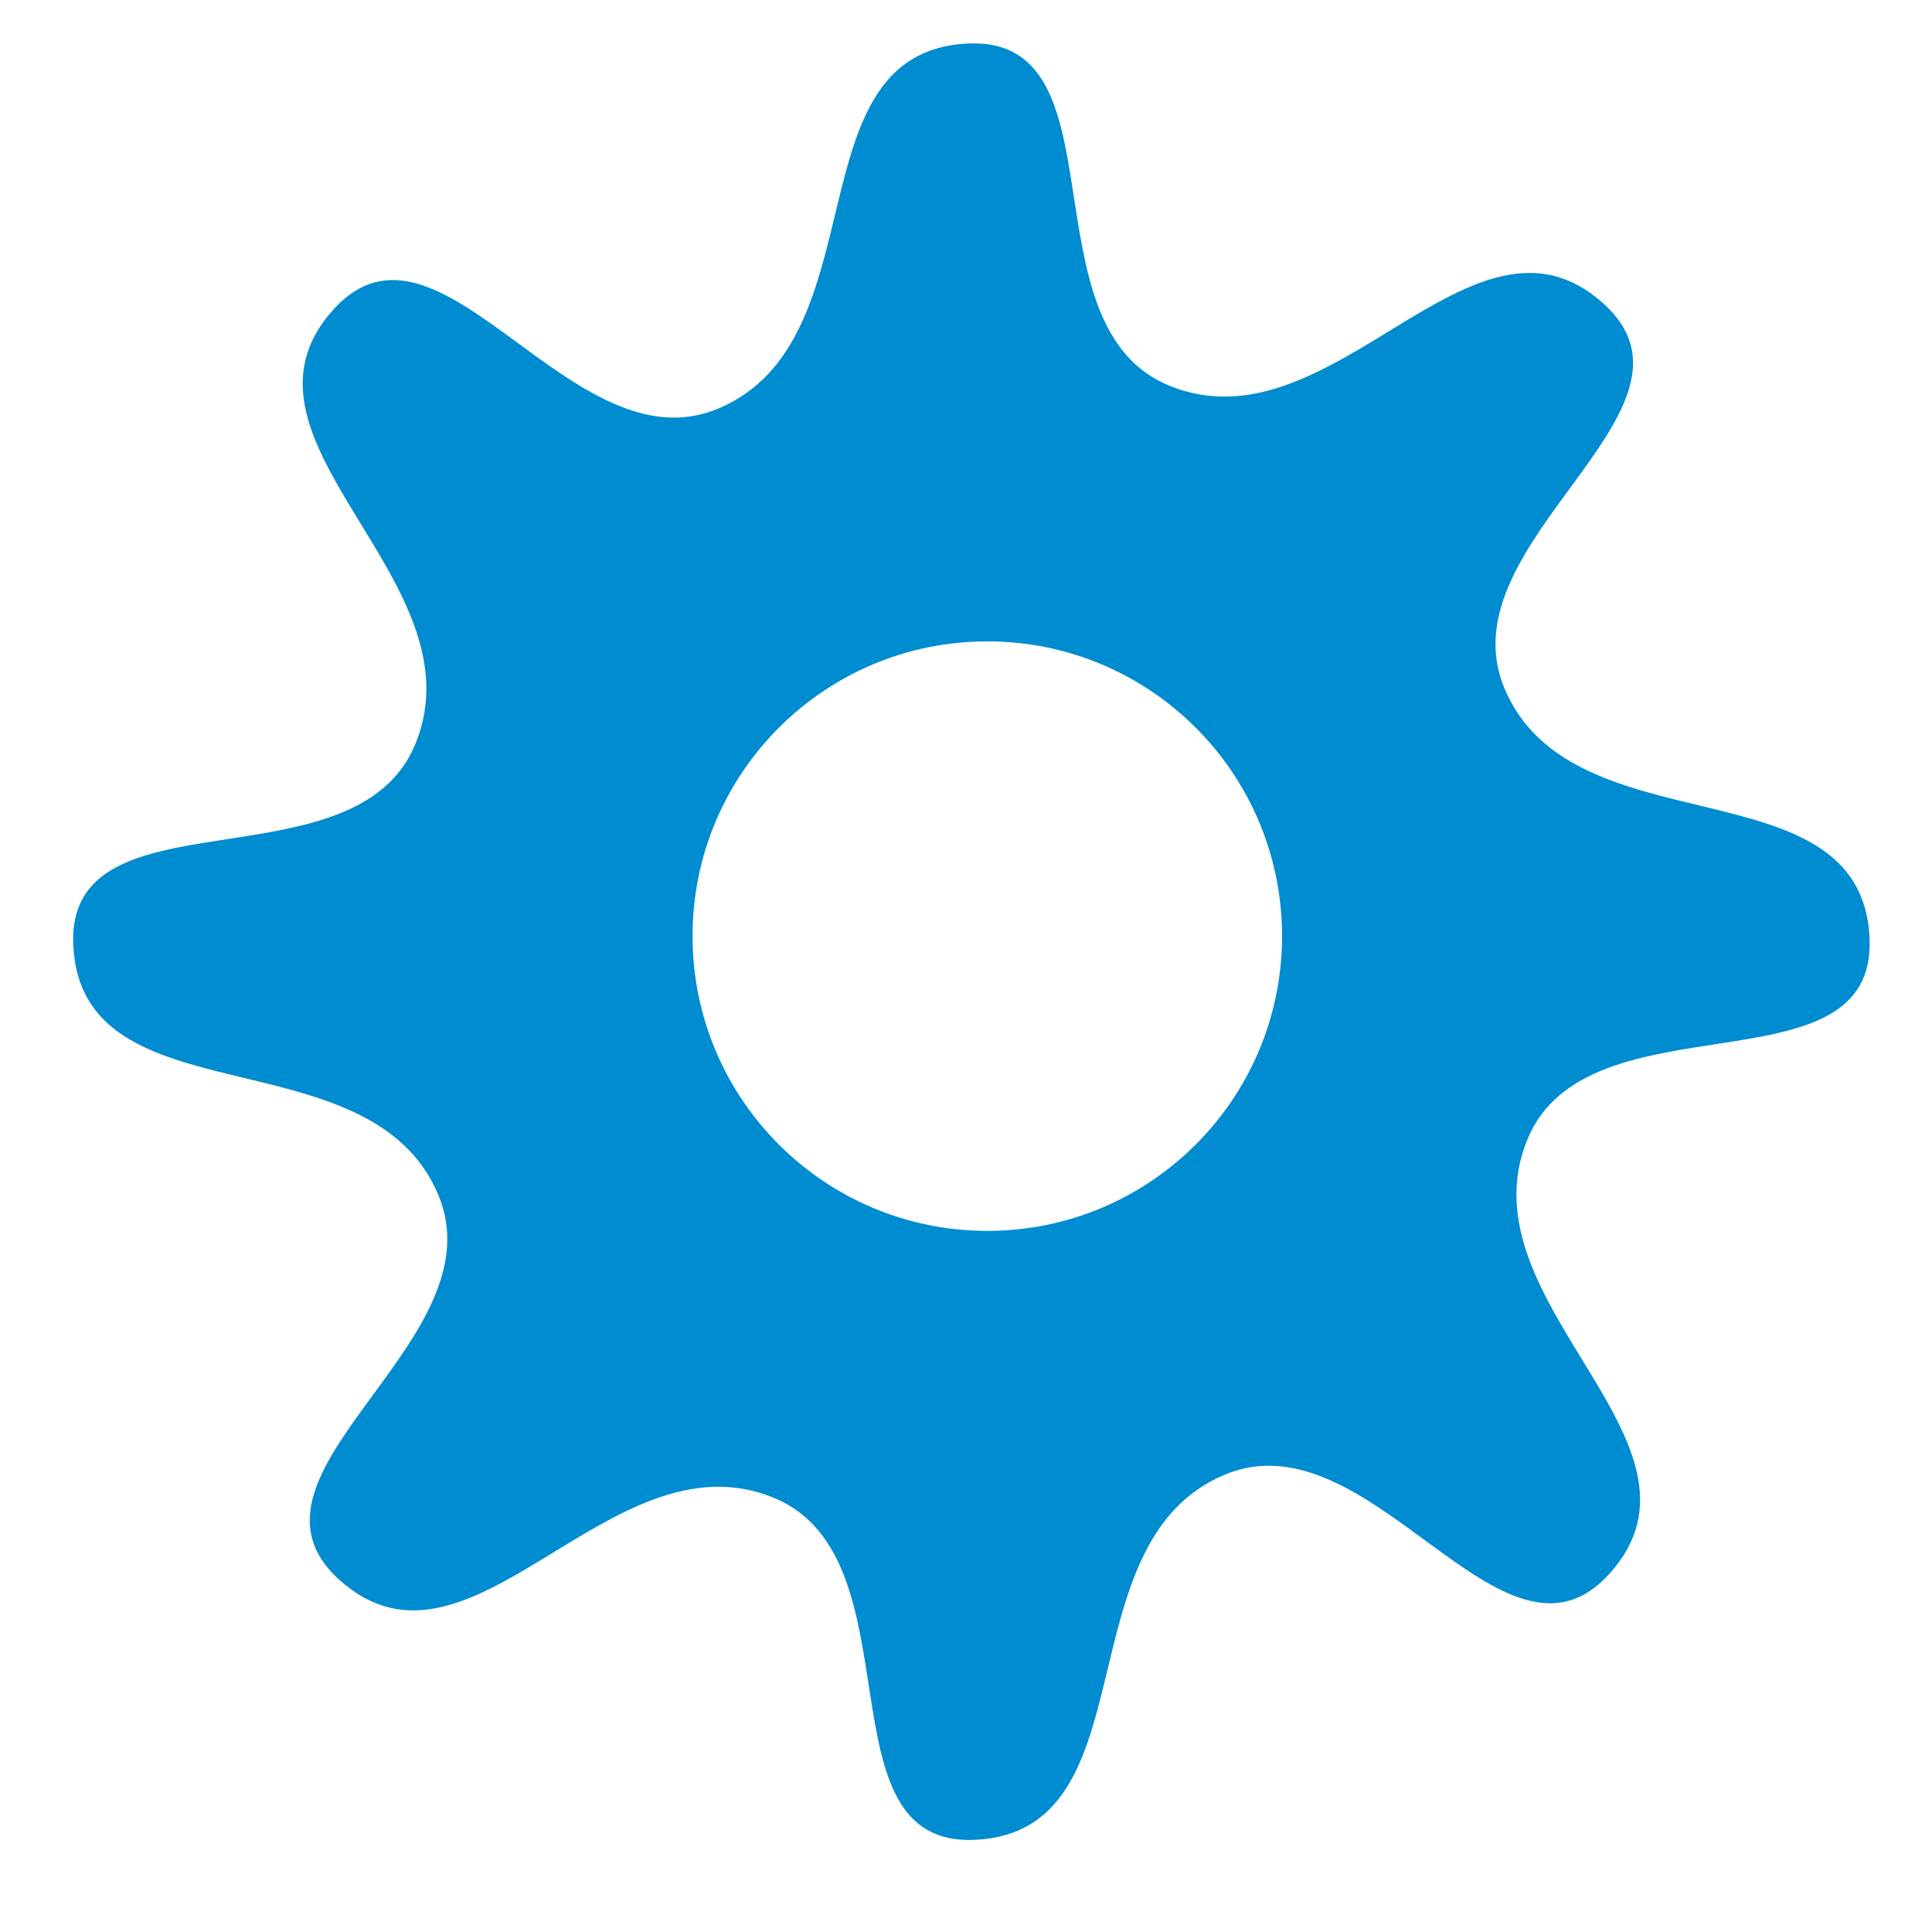 <?xml version="1.0" encoding="UTF-8" standalone="no"?>
<!-- Created with Inkscape (http://www.inkscape.org/) -->

<svg
   xmlns:dc="http://purl.org/dc/elements/1.1/"
   xmlns:cc="http://creativecommons.org/ns#"
   xmlns:rdf="http://www.w3.org/1999/02/22-rdf-syntax-ns#"
   xmlns:svg="http://www.w3.org/2000/svg"
   xmlns="http://www.w3.org/2000/svg"
   xmlns:sodipodi="http://sodipodi.sourceforge.net/DTD/sodipodi-0.dtd"
   xmlns:inkscape="http://www.inkscape.org/namespaces/inkscape"
   width="64px"
   height="64px"
   id="svg2985"
   version="1.1"
   inkscape:version="0.48.4 r9939"
   sodipodi:docname="New document 2">
  <defs
     id="defs2987" />
  <sodipodi:namedview
     id="base"
     pagecolor="#ffffff"
     bordercolor="#666666"
     borderopacity="1.0"
     inkscape:pageopacity="0.0"
     inkscape:pageshadow="2"
     inkscape:zoom="2.75"
     inkscape:cx="33.822431"
     inkscape:cy="57.886843"
     inkscape:current-layer="layer1"
     showgrid="true"
     inkscape:document-units="px"
     inkscape:grid-bbox="true"
     inkscape:window-width="1856"
     inkscape:window-height="1080"
     inkscape:window-x="64"
     inkscape:window-y="0"
     inkscape:window-maximized="1" />
  <g
     id="layer1"
     inkscape:label="Layer 1"
     inkscape:groupmode="layer">
    <path
       id="path3765"
       transform="matrix(1.196,0,0,1.196,-6.888,-6.093)"
       style="color:#000000;fill:#008cd1;fill-opacity:1;fill-rule:evenodd;stroke:none;stroke-width:2;marker:none;visibility:visible;display:inline;overflow:visible;enable-background:accumulate"
       d="m 41.269,31.023 c 0,4.509 -3.655,8.164 -8.164,8.164 -4.509,0 -8.164,-3.655 -8.164,-8.164 0,-4.509 3.655,-8.164 8.164,-8.164 4.509,0 8.164,3.655 8.164,8.164 z m 16.271,0.039 c 0.224,4.397 -7.811,1.52 -9.477,5.595 -1.853,4.532 5.555,8.395 2.272,12.029 -2.951,3.267 -6.598,-4.449 -10.658,-2.745 -4.515,1.895 -2.008,9.864 -6.899,10.112 -4.397,0.224 -1.52,-7.811 -5.595,-9.477 -4.532,-1.853 -8.395,5.555 -12.029,2.272 -3.267,-2.951 4.449,-6.598 2.745,-10.658 C 16.006,33.674 8.037,36.181 7.789,31.291 7.565,26.894 15.6,29.771 17.266,25.696 c 1.853,-4.532 -5.555,-8.395 -2.272,-12.029 2.951,-3.267 6.598,4.449 10.658,2.745 4.515,-1.895 2.008,-9.864 6.899,-10.112 4.397,-0.224 1.52,7.811 5.595,9.477 4.532,1.853 8.395,-5.555 12.029,-2.272 3.267,2.951 -4.449,6.598 -2.745,10.658 1.895,4.515 9.864,2.008 10.112,6.899 z" />
  </g>
</svg>
